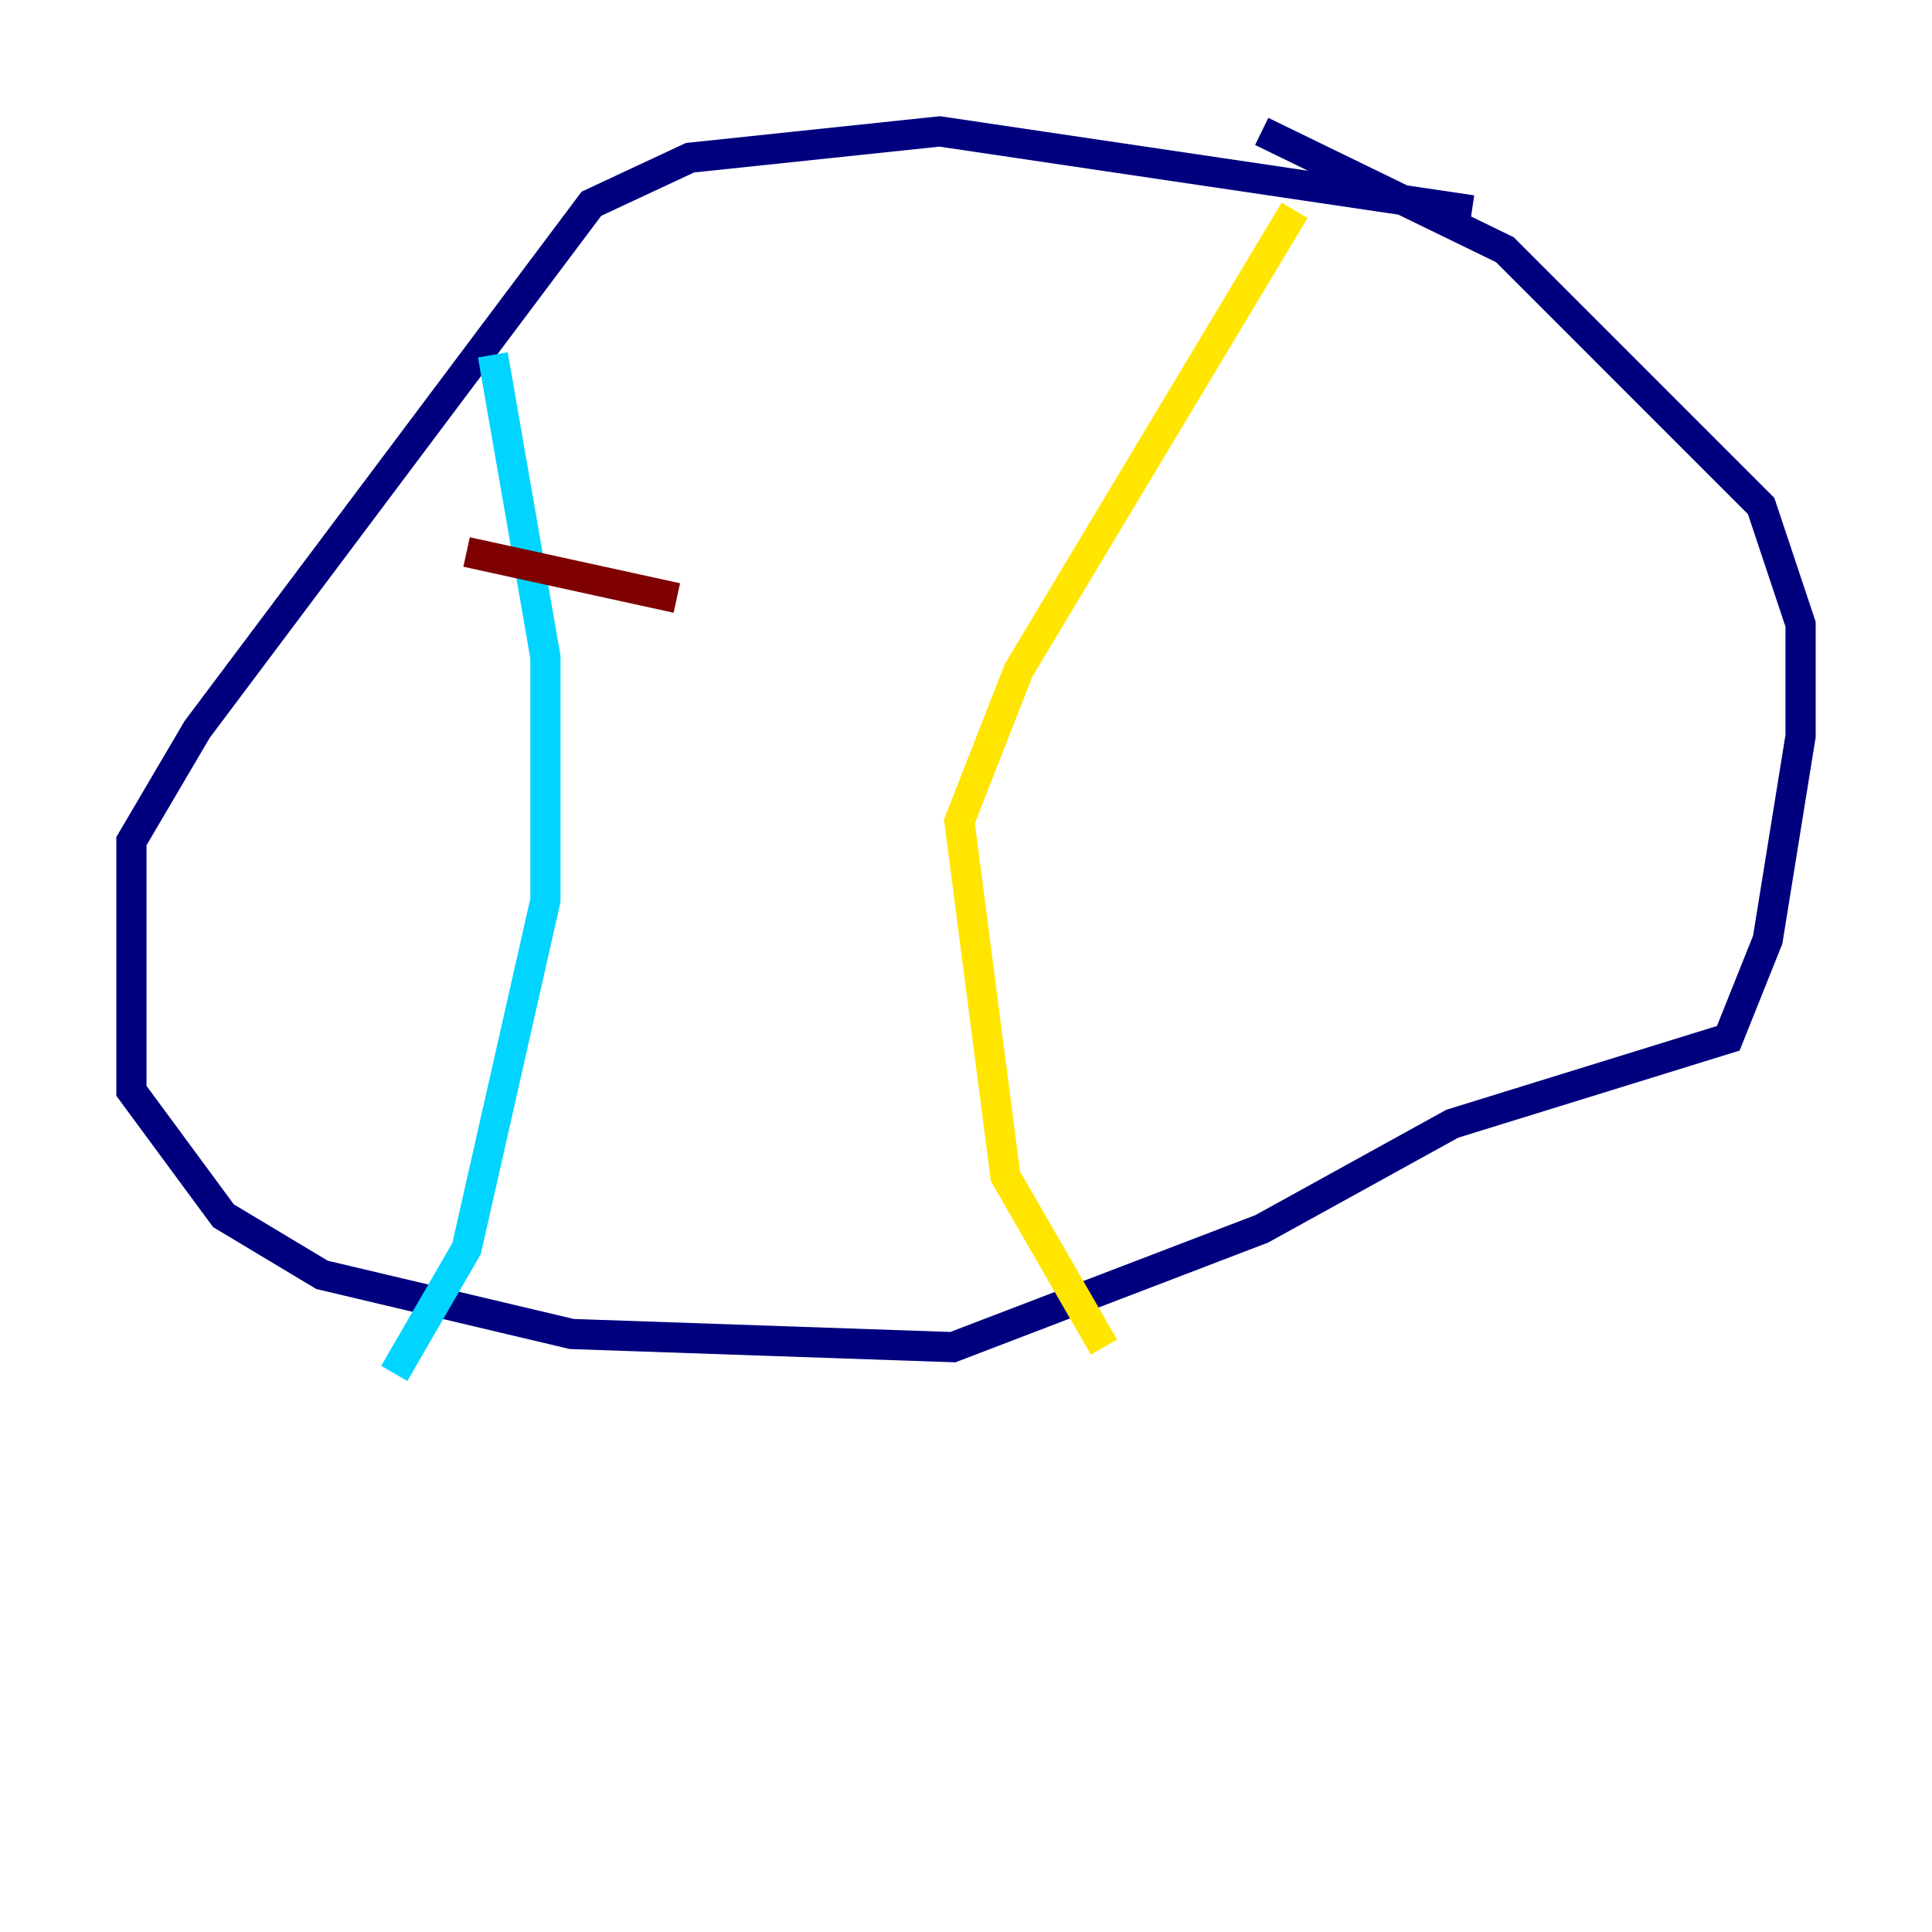 <?xml version="1.0" encoding="utf-8" ?>
<svg baseProfile="tiny" height="128" version="1.2" viewBox="0,0,128,128" width="128" xmlns="http://www.w3.org/2000/svg" xmlns:ev="http://www.w3.org/2001/xml-events" xmlns:xlink="http://www.w3.org/1999/xlink"><defs /><polyline fill="none" points="97.524,13.932 62.258,8.707 45.714,10.449 39.184,13.497 13.061,48.327 8.707,55.728 8.707,72.272 14.803,80.544 21.333,84.463 37.878,88.381 63.129,89.252 83.592,81.415 96.218,74.449 114.503,68.789 117.116,62.258 119.293,48.762 119.293,41.361 116.68,33.524 99.701,16.544 83.592,8.707" stroke="#00007f" stroke-width="2" /><polyline fill="none" points="32.653,23.51 36.136,43.537 36.136,59.646 30.912,82.721 26.122,90.993" stroke="#00d4ff" stroke-width="2" /><polyline fill="none" points="85.769,13.932 67.483,44.408 63.565,54.422 66.612,77.932 73.143,89.252" stroke="#ffe500" stroke-width="2" /><polyline fill="none" points="30.912,36.571 44.843,39.619" stroke="#7f0000" stroke-width="2" /></svg>